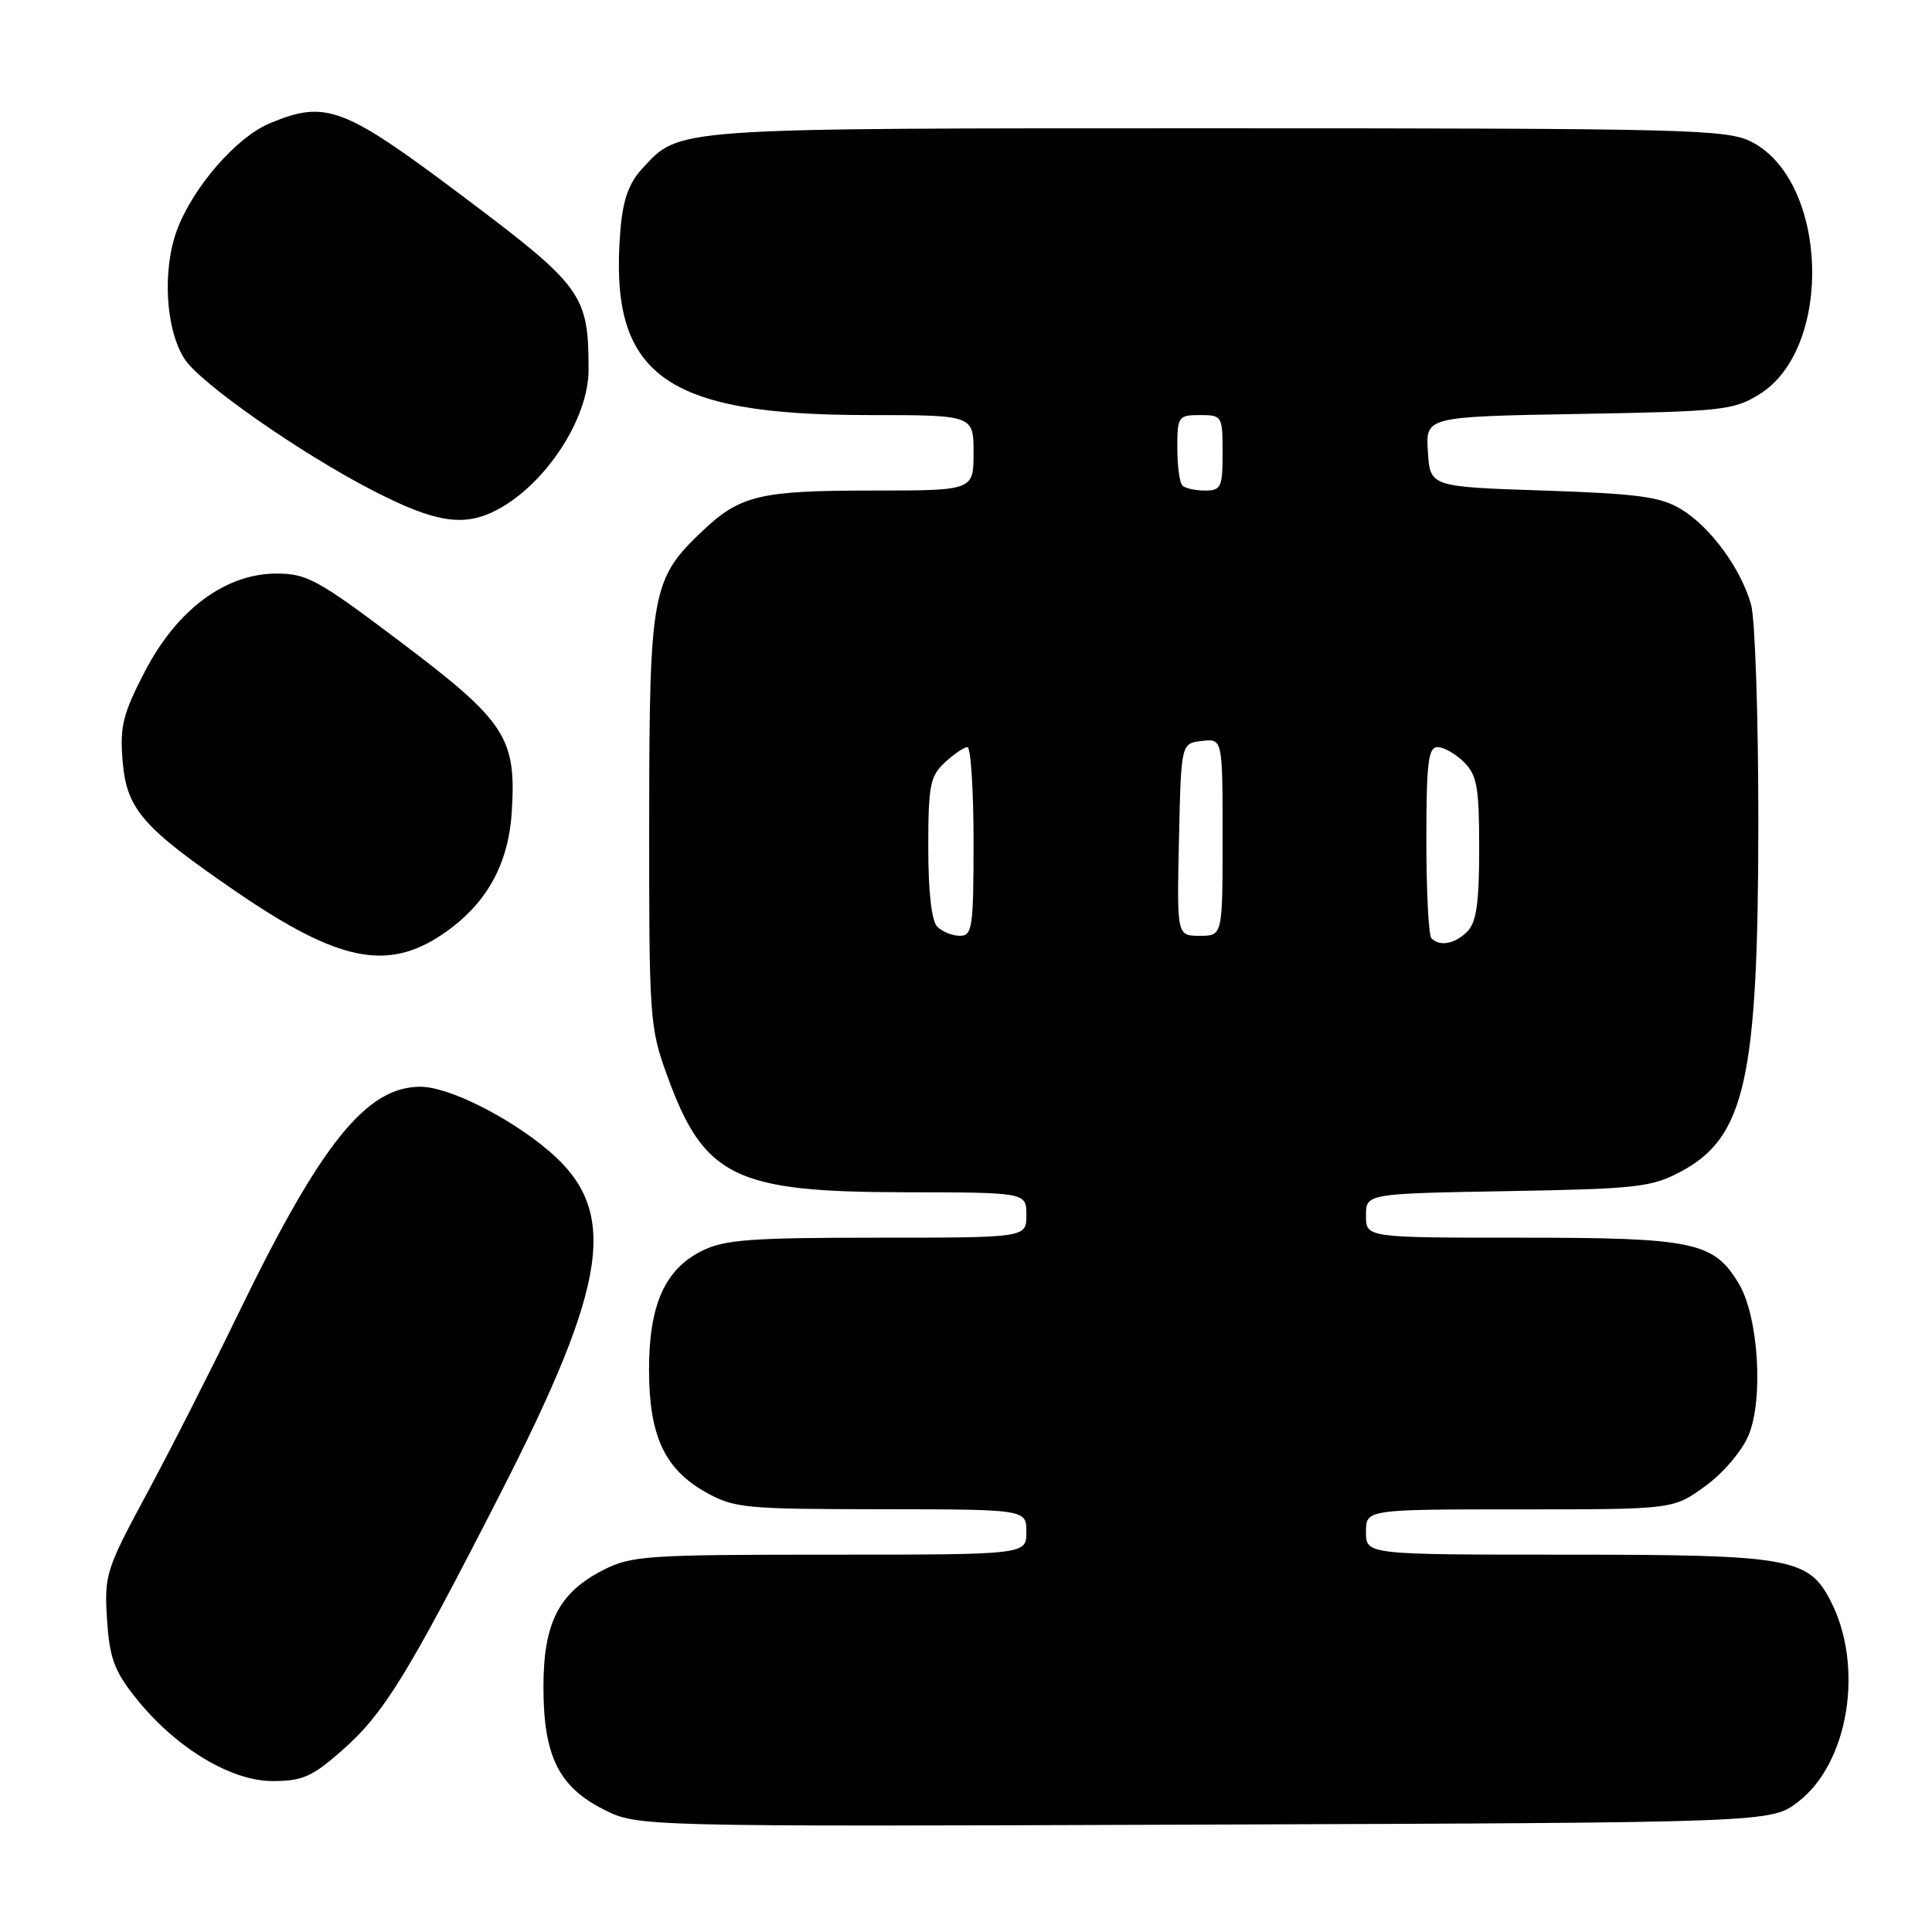 <?xml version="1.0" encoding="UTF-8" standalone="no"?>
<!DOCTYPE svg PUBLIC "-//W3C//DTD SVG 1.1//EN" "http://www.w3.org/Graphics/SVG/1.1/DTD/svg11.dtd" >
<svg xmlns="http://www.w3.org/2000/svg" xmlns:xlink="http://www.w3.org/1999/xlink" version="1.1" viewBox="0 0 256 256">
 <g >
 <path fill="currentColor"
d=" M 238.24 238.77 C 244.97 233.63 247.05 220.79 242.54 212.08 C 239.62 206.43 237.13 206.00 207.53 206.00 C 181.00 206.00 181.00 206.00 181.00 203.00 C 181.00 200.00 181.00 200.00 201.35 200.00 C 221.70 200.00 221.70 200.00 225.93 196.94 C 228.32 195.21 230.82 192.27 231.69 190.19 C 233.69 185.41 233.01 174.52 230.44 170.16 C 227.13 164.56 224.49 164.00 201.60 164.00 C 181.00 164.00 181.00 164.00 181.00 161.08 C 181.00 158.16 181.00 158.16 199.75 157.83 C 216.95 157.53 218.85 157.31 222.73 155.24 C 231.25 150.69 232.97 142.93 232.99 108.99 C 232.99 94.96 232.56 81.95 232.02 80.08 C 230.65 75.29 226.62 69.81 222.77 67.48 C 220.02 65.82 217.10 65.42 204.50 65.00 C 189.50 64.50 189.50 64.50 189.20 59.85 C 188.90 55.21 188.90 55.21 209.20 54.85 C 228.24 54.52 229.73 54.36 233.15 52.23 C 243.00 46.10 242.24 23.87 232.00 18.75 C 228.77 17.14 223.27 17.00 161.22 17.00 C 88.53 17.00 90.13 16.89 85.08 22.36 C 83.33 24.27 82.54 26.48 82.21 30.45 C 80.62 49.63 87.82 55.00 115.11 55.00 C 129.00 55.00 129.00 55.00 129.00 60.00 C 129.00 65.00 129.00 65.00 115.57 65.00 C 100.74 65.00 98.08 65.63 93.13 70.31 C 86.35 76.72 86.05 78.35 86.02 108.70 C 86.00 134.97 86.08 136.14 88.41 142.54 C 93.27 155.94 97.34 157.95 119.75 157.98 C 136.00 158.00 136.00 158.00 136.00 161.00 C 136.00 164.00 136.00 164.00 116.25 164.00 C 99.45 164.00 95.98 164.26 93.00 165.75 C 88.09 168.20 86.00 172.91 86.00 181.50 C 86.00 190.23 88.05 194.65 93.50 197.72 C 97.26 199.83 98.66 199.97 116.75 199.98 C 136.00 200.00 136.00 200.00 136.00 203.00 C 136.00 206.00 136.00 206.00 109.96 206.00 C 85.72 206.00 83.64 206.14 79.92 208.04 C 74.06 211.03 72.01 215.03 72.01 223.50 C 72.00 232.65 74.02 236.75 80.00 239.77 C 84.50 242.04 84.50 242.04 159.58 241.77 C 234.66 241.50 234.66 241.50 238.24 238.77 Z  M 45.31 231.95 C 50.86 227.07 53.95 222.06 66.29 197.93 C 80.67 169.80 82.01 160.45 72.80 152.56 C 67.51 148.04 59.45 144.00 55.71 144.00 C 48.54 144.00 42.52 151.50 31.58 174.06 C 28.00 181.45 22.53 192.21 19.43 197.96 C 14.04 207.97 13.81 208.69 14.18 214.55 C 14.51 219.67 15.13 221.37 17.92 224.90 C 23.14 231.49 30.52 236.00 36.10 236.00 C 40.07 236.00 41.36 235.44 45.31 231.95 Z  M 58.64 123.79 C 64.38 119.91 67.36 114.64 67.81 107.61 C 68.44 97.76 67.03 95.59 53.13 85.10 C 42.16 76.82 40.68 76.00 36.65 76.00 C 29.86 76.00 23.44 80.78 19.18 89.00 C 16.30 94.56 15.87 96.26 16.24 100.77 C 16.77 107.24 18.82 109.60 31.37 118.20 C 44.81 127.40 51.32 128.74 58.64 123.79 Z  M 65.80 67.59 C 72.28 64.21 77.99 55.49 77.99 49.00 C 77.99 39.02 77.20 37.93 61.29 25.98 C 45.49 14.10 43.17 13.23 35.72 16.35 C 31.35 18.18 25.66 24.70 23.50 30.35 C 21.47 35.69 21.92 43.70 24.48 47.60 C 26.57 50.80 39.78 60.03 49.33 64.96 C 57.65 69.26 61.45 69.86 65.80 67.59 Z  M 189.67 124.33 C 189.30 123.97 189.00 118.12 189.00 111.33 C 189.00 101.04 189.25 99.00 190.50 99.00 C 191.32 99.00 192.90 99.90 194.00 101.00 C 195.72 102.72 196.00 104.33 196.00 112.43 C 196.00 119.67 195.63 122.22 194.43 123.43 C 192.78 125.08 190.79 125.46 189.67 124.33 Z  M 124.20 122.80 C 123.44 122.04 123.00 118.21 123.00 112.34 C 123.00 104.10 123.24 102.85 125.19 101.04 C 126.39 99.92 127.74 99.00 128.19 99.00 C 128.63 99.00 129.00 104.62 129.00 111.50 C 129.00 122.87 128.84 124.00 127.20 124.00 C 126.21 124.00 124.86 123.46 124.20 122.80 Z  M 156.22 111.25 C 156.50 98.50 156.50 98.50 159.25 98.18 C 162.00 97.87 162.00 97.87 162.00 110.93 C 162.00 124.00 162.00 124.00 158.97 124.00 C 155.94 124.00 155.94 124.00 156.22 111.25 Z  M 156.67 64.33 C 156.30 63.97 156.00 61.72 156.00 59.33 C 156.00 55.19 156.13 55.00 159.00 55.00 C 161.93 55.00 162.00 55.11 162.00 60.00 C 162.00 64.57 161.80 65.00 159.67 65.00 C 158.38 65.00 157.03 64.70 156.67 64.33 Z "/>
</g>
</svg>